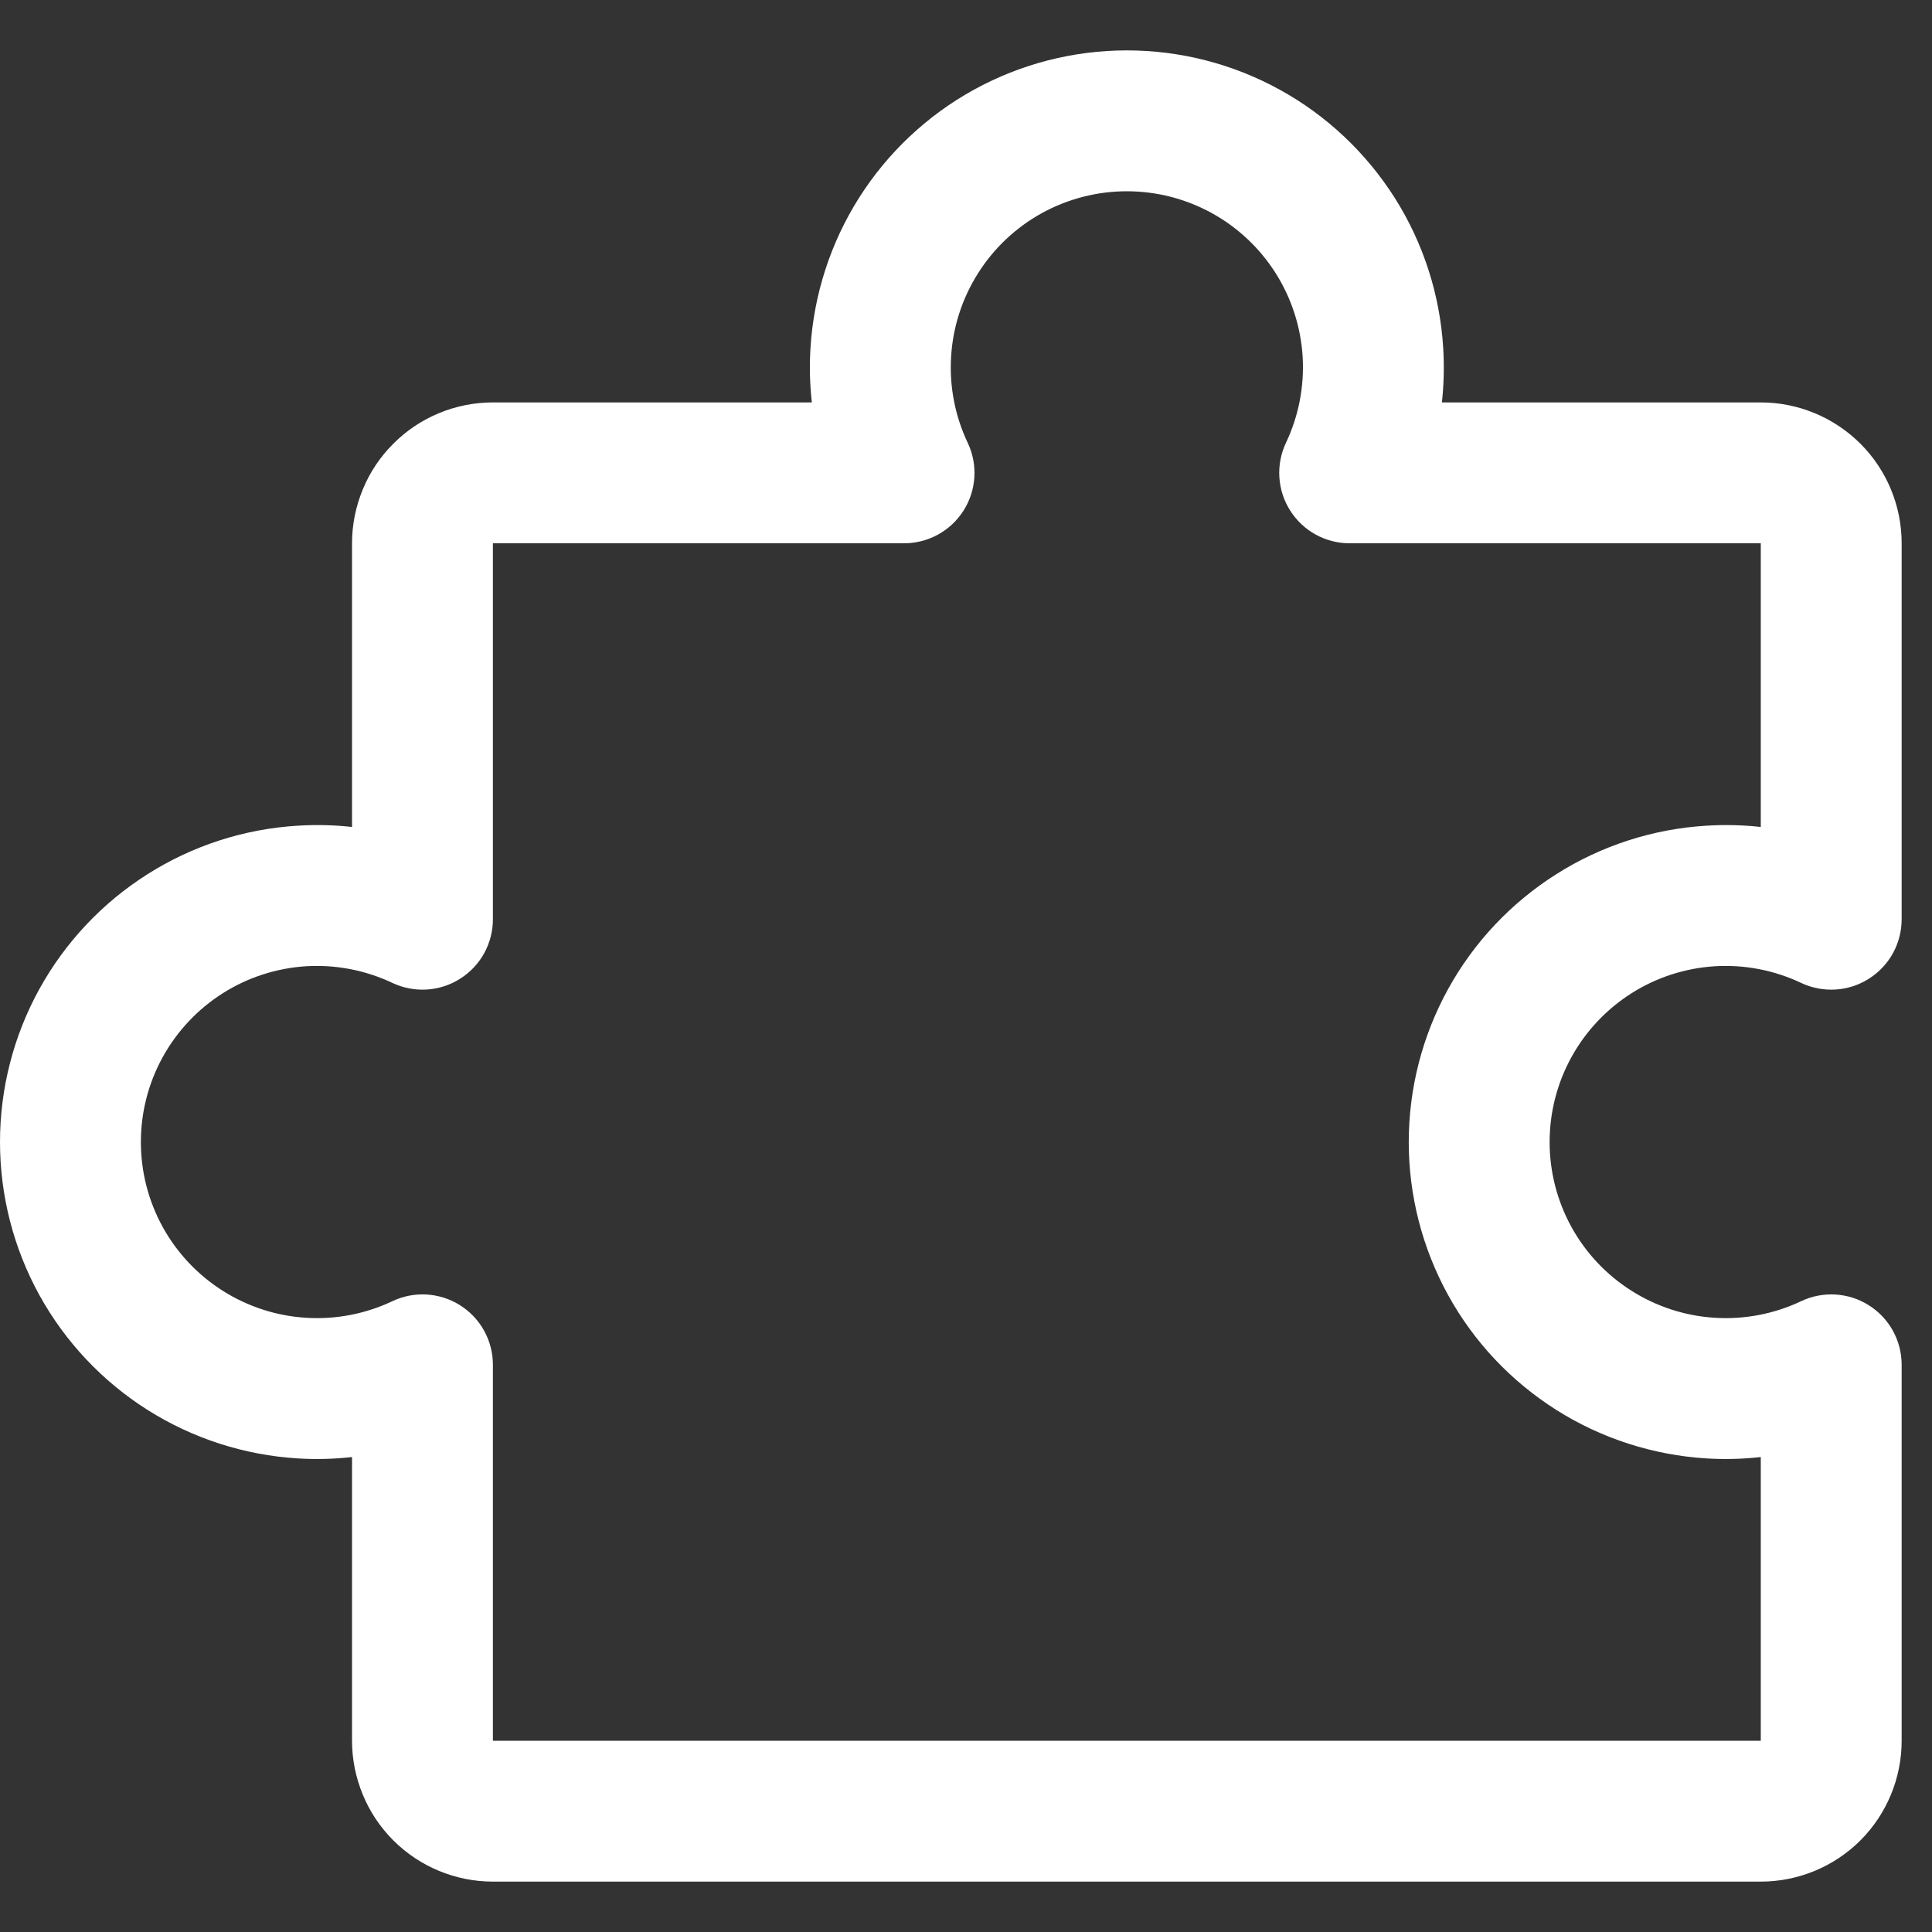 <svg width="24" height="24" viewBox="0 0 24 24" fill="none" xmlns="http://www.w3.org/2000/svg">
<rect x="0" y="0" width="24" height="24" fill="#333333" stroke="none"/>
<path id="Vector (Stroke)" fill-rule="evenodd" clip-rule="evenodd" d="M13.998 2.376C13.629 2.376 13.267 2.469 12.943 2.647C12.62 2.825 12.347 3.082 12.15 3.394C11.953 3.705 11.837 4.062 11.815 4.43C11.792 4.798 11.863 5.166 12.021 5.5C12.15 5.771 12.13 6.089 11.97 6.342C11.809 6.596 11.53 6.749 11.23 6.749L6.123 6.749L6.123 11.419C6.123 11.719 5.97 11.998 5.716 12.158C5.463 12.319 5.145 12.338 4.874 12.21C4.54 12.052 4.172 11.981 3.804 12.003C3.436 12.026 3.079 12.141 2.768 12.338C2.456 12.536 2.199 12.809 2.021 13.132C1.843 13.455 1.75 13.818 1.75 14.187C1.75 14.556 1.843 14.918 2.021 15.242C2.199 15.565 2.456 15.838 2.768 16.035C3.079 16.232 3.436 16.348 3.804 16.37C4.172 16.393 4.54 16.322 4.874 16.164C5.145 16.035 5.463 16.055 5.716 16.215C5.97 16.375 6.123 16.654 6.123 16.954L6.123 21.624L21.873 21.624L21.873 18.1C21.65 18.125 21.424 18.131 21.198 18.117C20.535 18.076 19.893 17.869 19.332 17.514C18.771 17.159 18.308 16.668 17.988 16.086C17.668 15.504 17.5 14.851 17.5 14.187C17.5 13.523 17.668 12.869 17.988 12.288C18.308 11.706 18.771 11.215 19.332 10.86C19.893 10.504 20.535 10.297 21.198 10.257C21.424 10.243 21.65 10.248 21.873 10.273L21.873 6.749L16.766 6.749C16.466 6.749 16.187 6.596 16.027 6.342C15.866 6.089 15.847 5.771 15.975 5.5C16.133 5.166 16.204 4.798 16.182 4.43C16.159 4.062 16.044 3.705 15.847 3.394C15.649 3.082 15.377 2.825 15.053 2.647C14.73 2.469 14.367 2.376 13.998 2.376ZM12.099 1.114C12.681 0.794 13.334 0.626 13.998 0.626C14.662 0.626 15.316 0.794 15.897 1.114C16.479 1.434 16.97 1.897 17.326 2.458C17.681 3.019 17.888 3.661 17.928 4.323C17.942 4.55 17.936 4.776 17.912 4.999L21.873 4.999C22.337 4.999 22.782 5.184 23.111 5.512C23.439 5.84 23.623 6.285 23.623 6.749L23.623 11.419C23.623 11.719 23.47 11.998 23.216 12.158C22.963 12.319 22.645 12.338 22.374 12.21C22.04 12.052 21.672 11.981 21.304 12.003C20.936 12.026 20.579 12.141 20.268 12.338C19.956 12.536 19.699 12.809 19.521 13.132C19.343 13.455 19.25 13.818 19.25 14.187C19.25 14.556 19.343 14.918 19.521 15.242C19.699 15.565 19.956 15.838 20.268 16.035C20.579 16.232 20.936 16.348 21.304 16.37C21.672 16.393 22.04 16.322 22.374 16.164C22.645 16.035 22.963 16.055 23.216 16.215C23.47 16.375 23.623 16.654 23.623 16.954L23.623 21.624C23.623 22.088 23.439 22.533 23.111 22.862C22.782 23.19 22.337 23.374 21.873 23.374L6.123 23.374C5.894 23.374 5.666 23.329 5.454 23.241C5.241 23.153 5.048 23.024 4.886 22.862C4.723 22.699 4.594 22.506 4.507 22.294C4.419 22.081 4.373 21.854 4.373 21.624L4.373 18.1C4.15 18.125 3.924 18.131 3.698 18.117C3.035 18.076 2.393 17.869 1.832 17.514C1.271 17.159 0.809 16.668 0.488 16.086C0.168 15.504 0 14.851 0 14.187C0 13.523 0.168 12.869 0.488 12.288C0.809 11.706 1.271 11.215 1.832 10.86C2.393 10.504 3.035 10.297 3.698 10.257C3.924 10.243 4.15 10.248 4.373 10.273L4.373 6.749C4.373 6.519 4.419 6.292 4.507 6.079C4.594 5.867 4.723 5.674 4.886 5.512C5.048 5.349 5.241 5.22 5.454 5.132C5.666 5.044 5.894 4.999 6.123 4.999L10.085 4.999C10.06 4.776 10.054 4.55 10.068 4.323C10.109 3.661 10.316 3.019 10.671 2.458C11.026 1.897 11.518 1.434 12.099 1.114Z" fill="white"/>
</svg>
